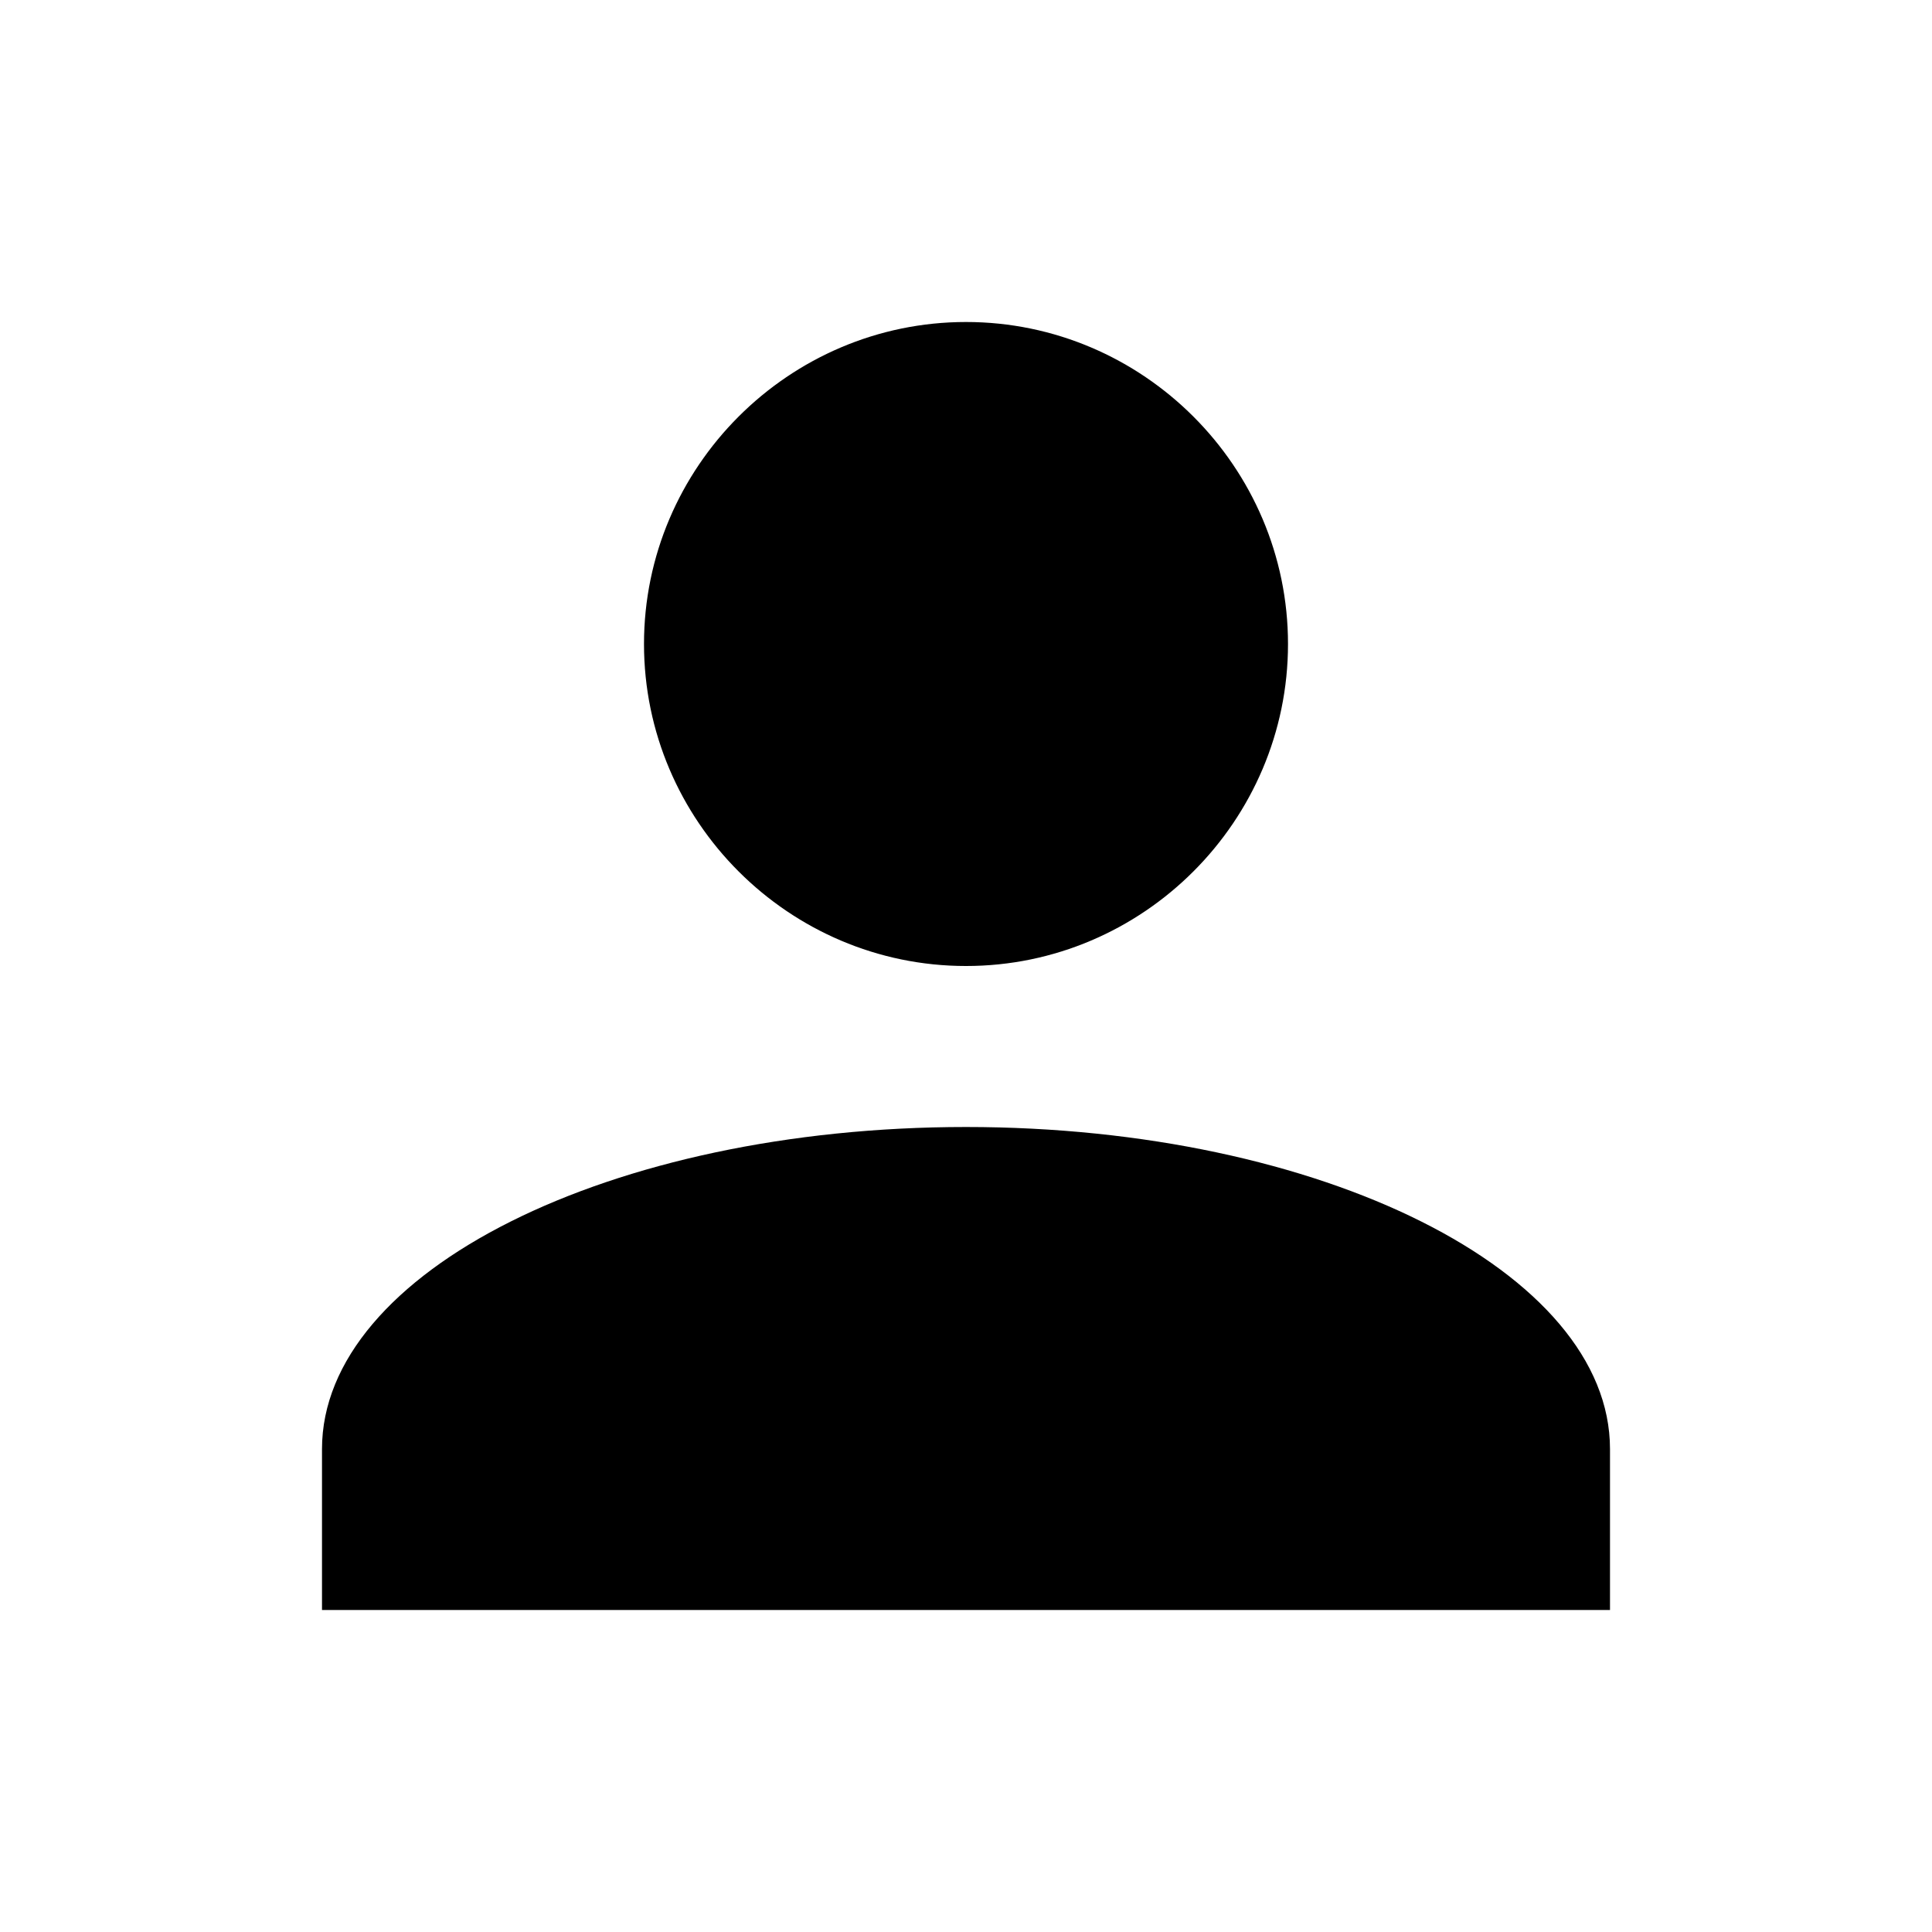 <svg xmlns="http://www.w3.org/2000/svg" width="24" height="24"><title>ic_login</title><desc>Created with Sketch.</desc><defs><filter id="a" width="200%" height="200%" x="-50%" y="-50%" filterUnits="objectBoundingBox"><feOffset dy="2" in="SourceAlpha" result="shadowOffsetOuter1"/><feGaussianBlur stdDeviation="2" in="shadowOffsetOuter1" result="shadowBlurOuter1"/><feColorMatrix values="0 0 0 0 0 0 0 0 0 0 0 0 0 0 0 0 0 0 0.05 0" in="shadowBlurOuter1" result="shadowMatrixOuter1"/><feMerge><feMergeNode in="shadowMatrixOuter1"/><feMergeNode in="SourceGraphic"/></feMerge></filter></defs><g fill="none"><g fill="#000"><g><g filter="url(#a)" transform="translate(-283 -19)"><g><path d="M295 21c2.2 0 4 1.8 4 4s-1.8 4-4 4-4-1.8-4-4 1.8-4 4-4zm0 10c4.42 0 8 1.8 8 4v2h-16v-2c0-2.2 3.58-4 8-4z"/></g></g></g></g></g></svg>